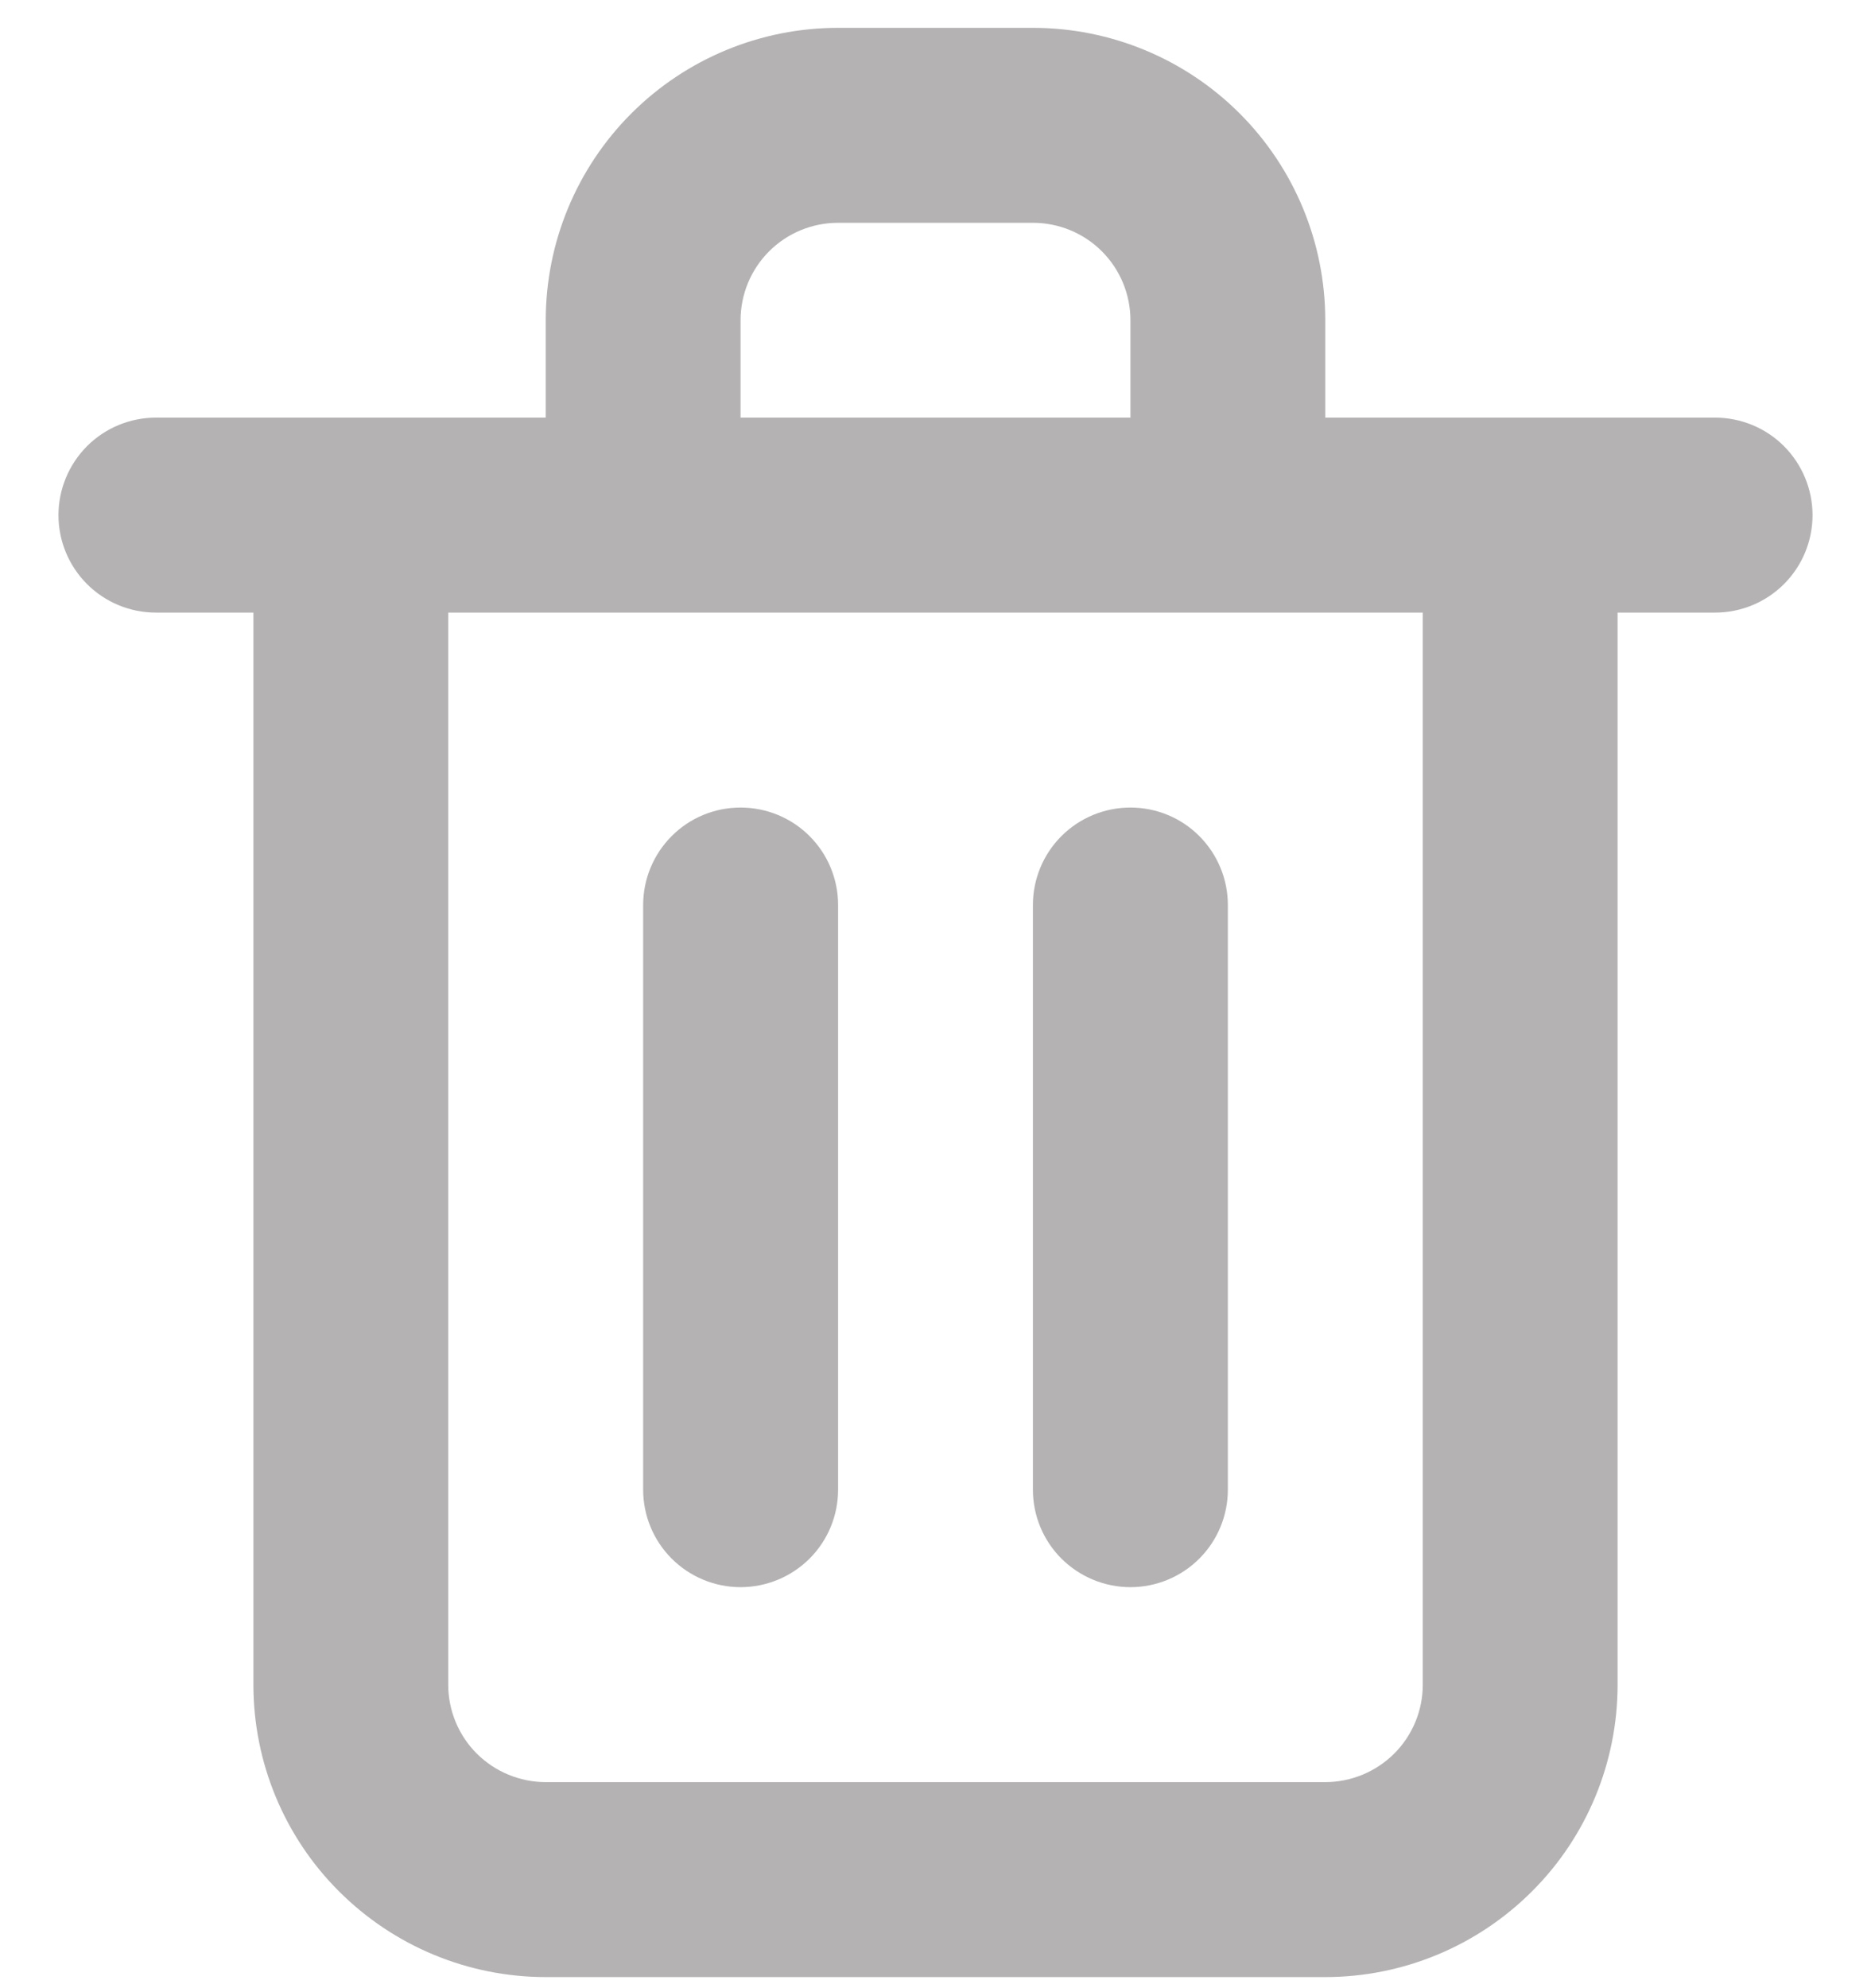 <svg width="16" height="17" viewBox="0 0 16 17" fill="none" xmlns="http://www.w3.org/2000/svg">
<path d="M6.333 13.571C6.554 13.571 6.766 13.483 6.923 13.327C7.079 13.171 7.167 12.959 7.167 12.738V7.738C7.167 7.517 7.079 7.305 6.923 7.149C6.766 6.992 6.554 6.905 6.333 6.905C6.112 6.905 5.9 6.992 5.744 7.149C5.588 7.305 5.5 7.517 5.5 7.738V12.738C5.5 12.959 5.588 13.171 5.744 13.327C5.9 13.483 6.112 13.571 6.333 13.571ZM14.667 3.571H11.333V2.738C11.333 2.075 11.07 1.439 10.601 0.97C10.132 0.501 9.496 0.238 8.833 0.238H7.167C6.504 0.238 5.868 0.501 5.399 0.97C4.93 1.439 4.667 2.075 4.667 2.738V3.571H1.333C1.112 3.571 0.9 3.659 0.744 3.815C0.588 3.972 0.5 4.184 0.5 4.405C0.5 4.626 0.588 4.838 0.744 4.994C0.9 5.15 1.112 5.238 1.333 5.238H2.167V14.405C2.167 15.068 2.43 15.704 2.899 16.172C3.368 16.641 4.004 16.905 4.667 16.905H11.333C11.996 16.905 12.632 16.641 13.101 16.172C13.57 15.704 13.833 15.068 13.833 14.405V5.238H14.667C14.888 5.238 15.1 5.15 15.256 4.994C15.412 4.838 15.5 4.626 15.5 4.405C15.5 4.184 15.412 3.972 15.256 3.815C15.1 3.659 14.888 3.571 14.667 3.571ZM6.333 2.738C6.333 2.517 6.421 2.305 6.577 2.149C6.734 1.992 6.946 1.905 7.167 1.905H8.833C9.054 1.905 9.266 1.992 9.423 2.149C9.579 2.305 9.667 2.517 9.667 2.738V3.571H6.333V2.738ZM12.167 14.405C12.167 14.626 12.079 14.838 11.923 14.994C11.766 15.15 11.554 15.238 11.333 15.238H4.667C4.446 15.238 4.234 15.15 4.077 14.994C3.921 14.838 3.833 14.626 3.833 14.405V5.238H12.167V14.405ZM9.667 13.571C9.888 13.571 10.1 13.483 10.256 13.327C10.412 13.171 10.5 12.959 10.5 12.738V7.738C10.5 7.517 10.412 7.305 10.256 7.149C10.1 6.992 9.888 6.905 9.667 6.905C9.446 6.905 9.234 6.992 9.077 7.149C8.921 7.305 8.833 7.517 8.833 7.738V12.738C8.833 12.959 8.921 13.171 9.077 13.327C9.234 13.483 9.446 13.571 9.667 13.571Z" fill="#B4B2B2"/>
</svg>
